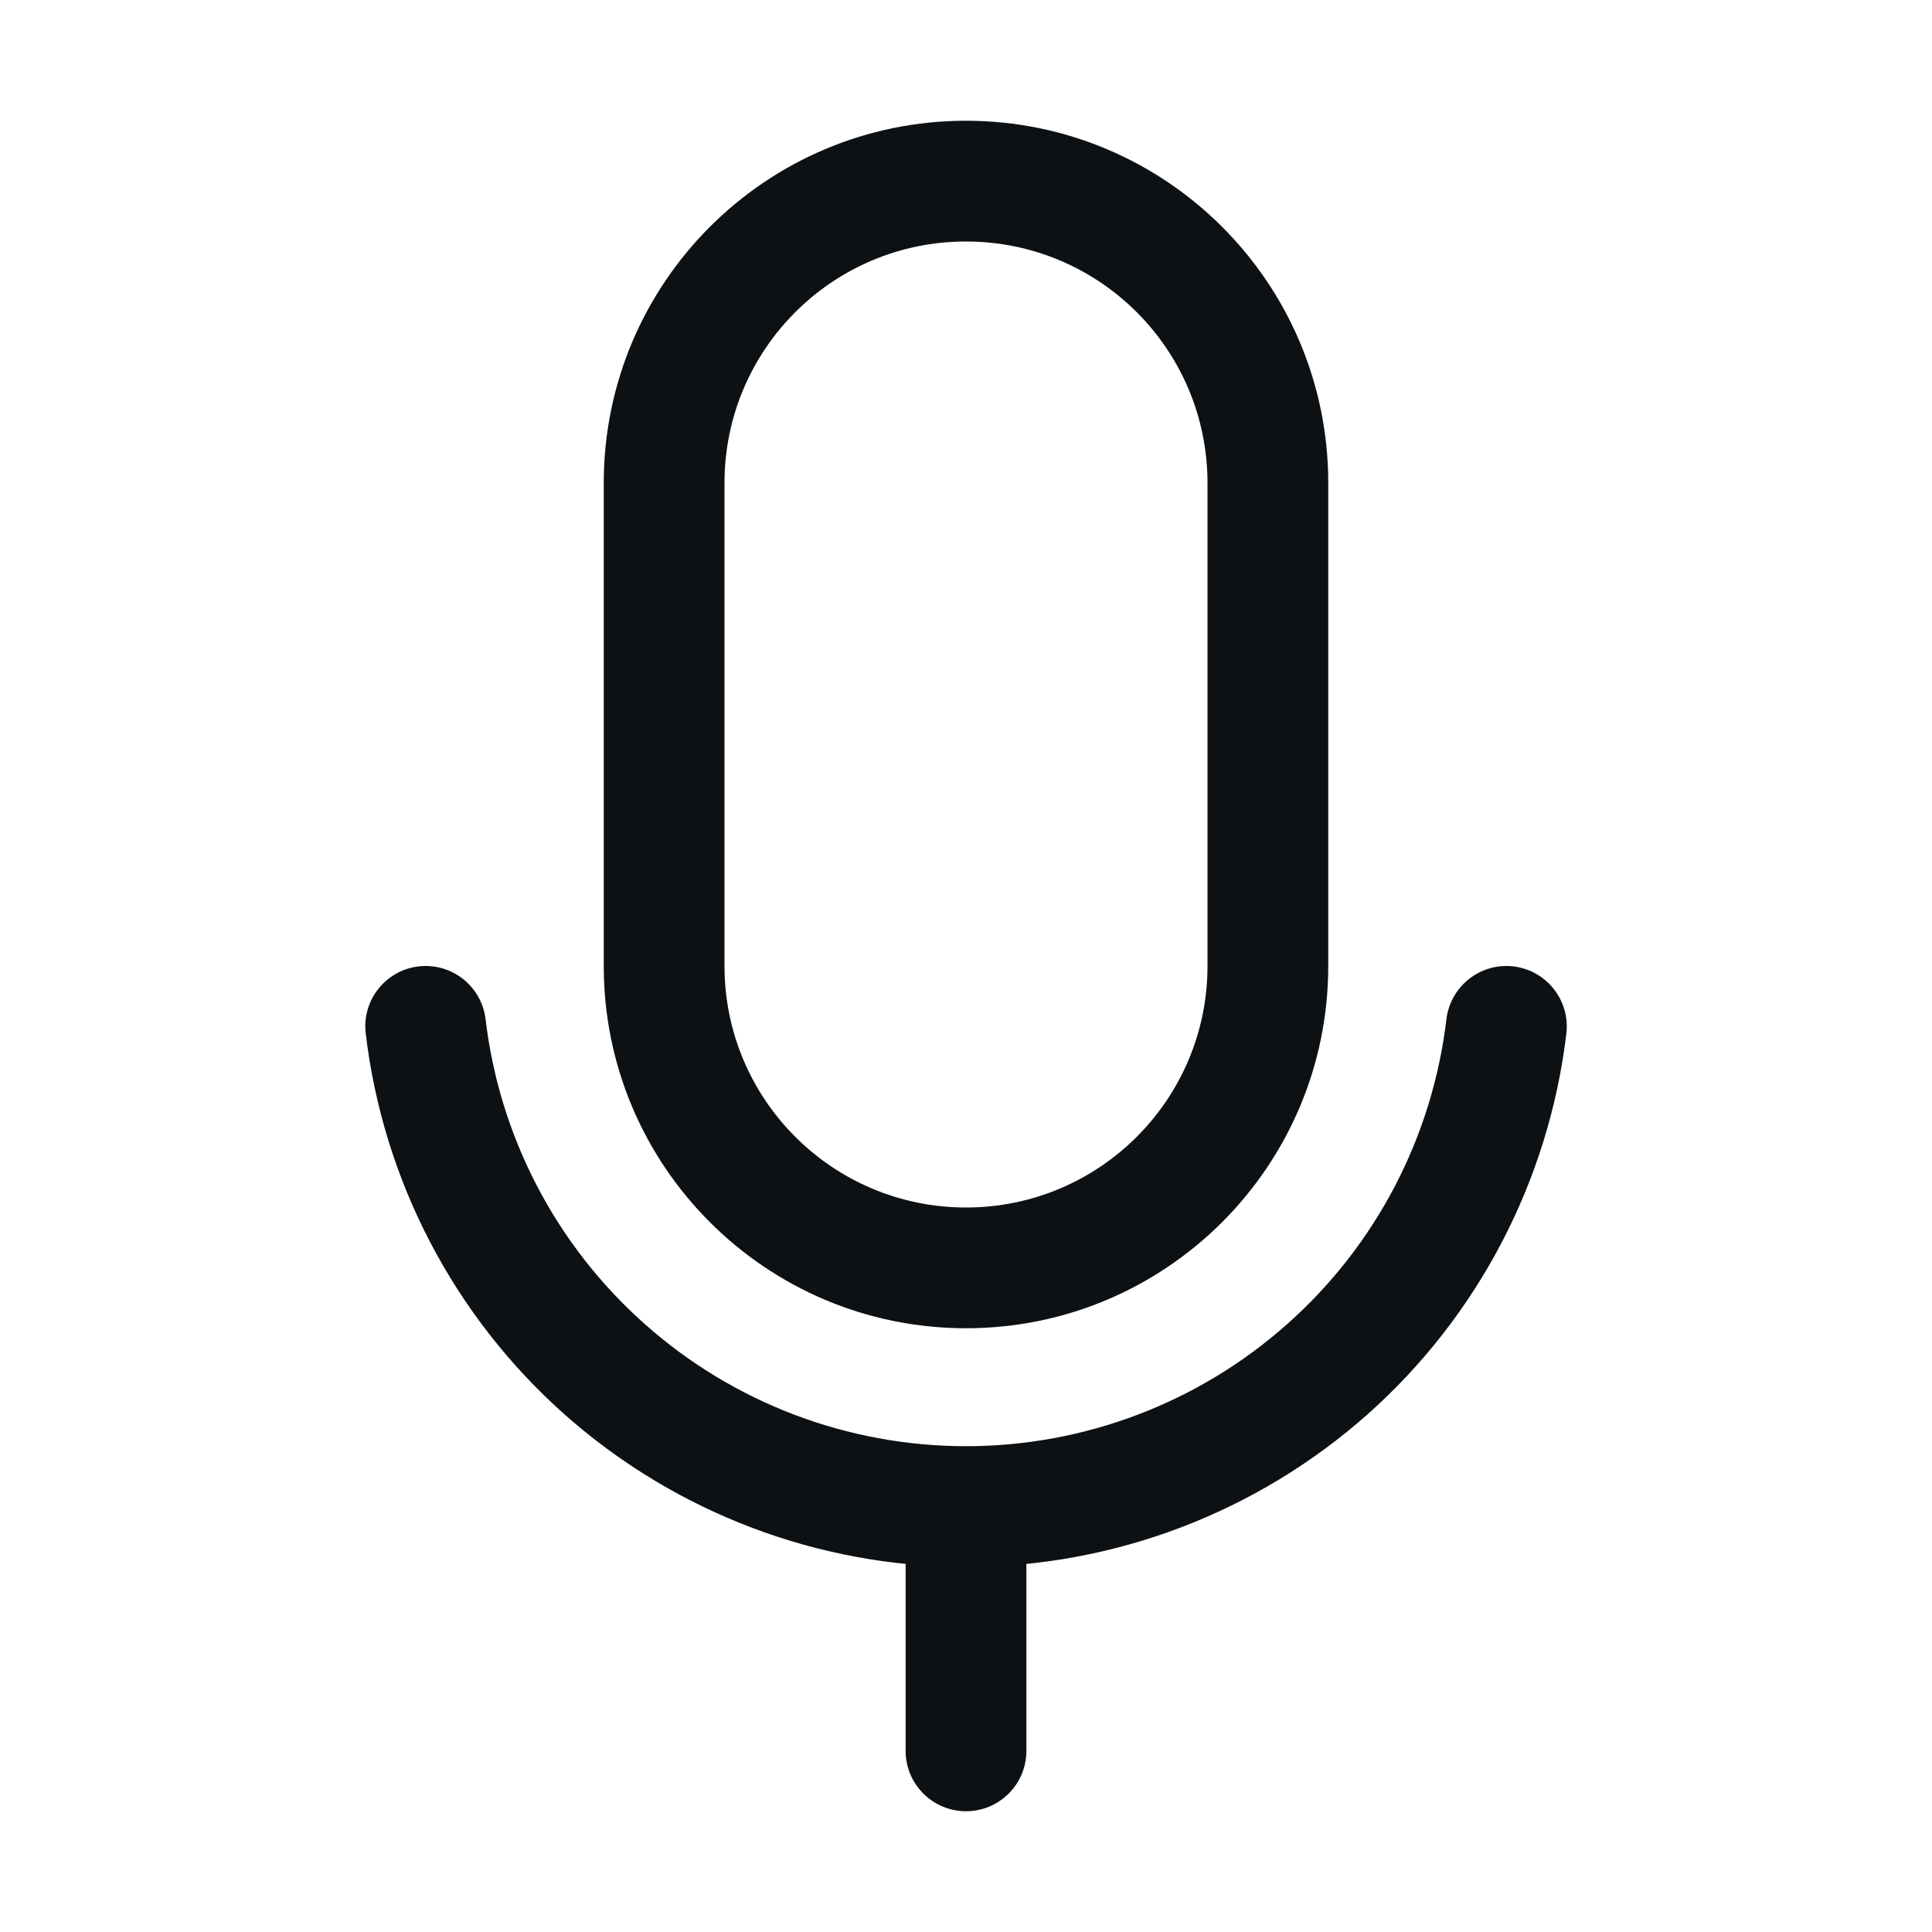 <svg width="20" height="20" viewBox="0 0 20 20" fill="none" xmlns="http://www.w3.org/2000/svg">
<path fill-rule="evenodd" clip-rule="evenodd" d="M10 2.5C8.619 2.5 7.5 3.619 7.5 5V10C7.5 11.381 8.619 12.5 10 12.5C11.381 12.5 12.5 11.381 12.5 10V5C12.5 3.619 11.381 2.5 10 2.5ZM6.25 5C6.25 2.929 7.929 1.25 10 1.25C12.071 1.25 13.75 2.929 13.75 5V10C13.75 12.071 12.071 13.75 10 13.75C7.929 13.75 6.25 12.071 6.25 10V5Z" fill="#0E1114"/>
<path fill-rule="evenodd" clip-rule="evenodd" d="M10 15C10.345 15 10.625 15.28 10.625 15.625V18.125C10.625 18.47 10.345 18.75 10 18.75C9.655 18.75 9.375 18.47 9.375 18.125V15.625C9.375 15.28 9.655 15 10 15Z" fill="#0E1114"/>
<path fill-rule="evenodd" clip-rule="evenodd" d="M4.333 10.004C4.676 9.964 4.986 10.209 5.027 10.552C5.171 11.769 5.757 12.892 6.674 13.706C7.59 14.521 8.774 14.971 10 14.971C11.226 14.971 12.41 14.521 13.326 13.706C14.243 12.892 14.829 11.769 14.973 10.552C15.014 10.209 15.325 9.964 15.667 10.004C16.01 10.045 16.255 10.356 16.215 10.698C16.034 12.22 15.302 13.623 14.157 14.641C13.011 15.658 11.532 16.221 10 16.221C8.468 16.221 6.989 15.658 5.843 14.641C4.698 13.623 3.966 12.22 3.786 10.698C3.745 10.356 3.99 10.045 4.333 10.004Z" fill="#0E1114"/>
</svg>

